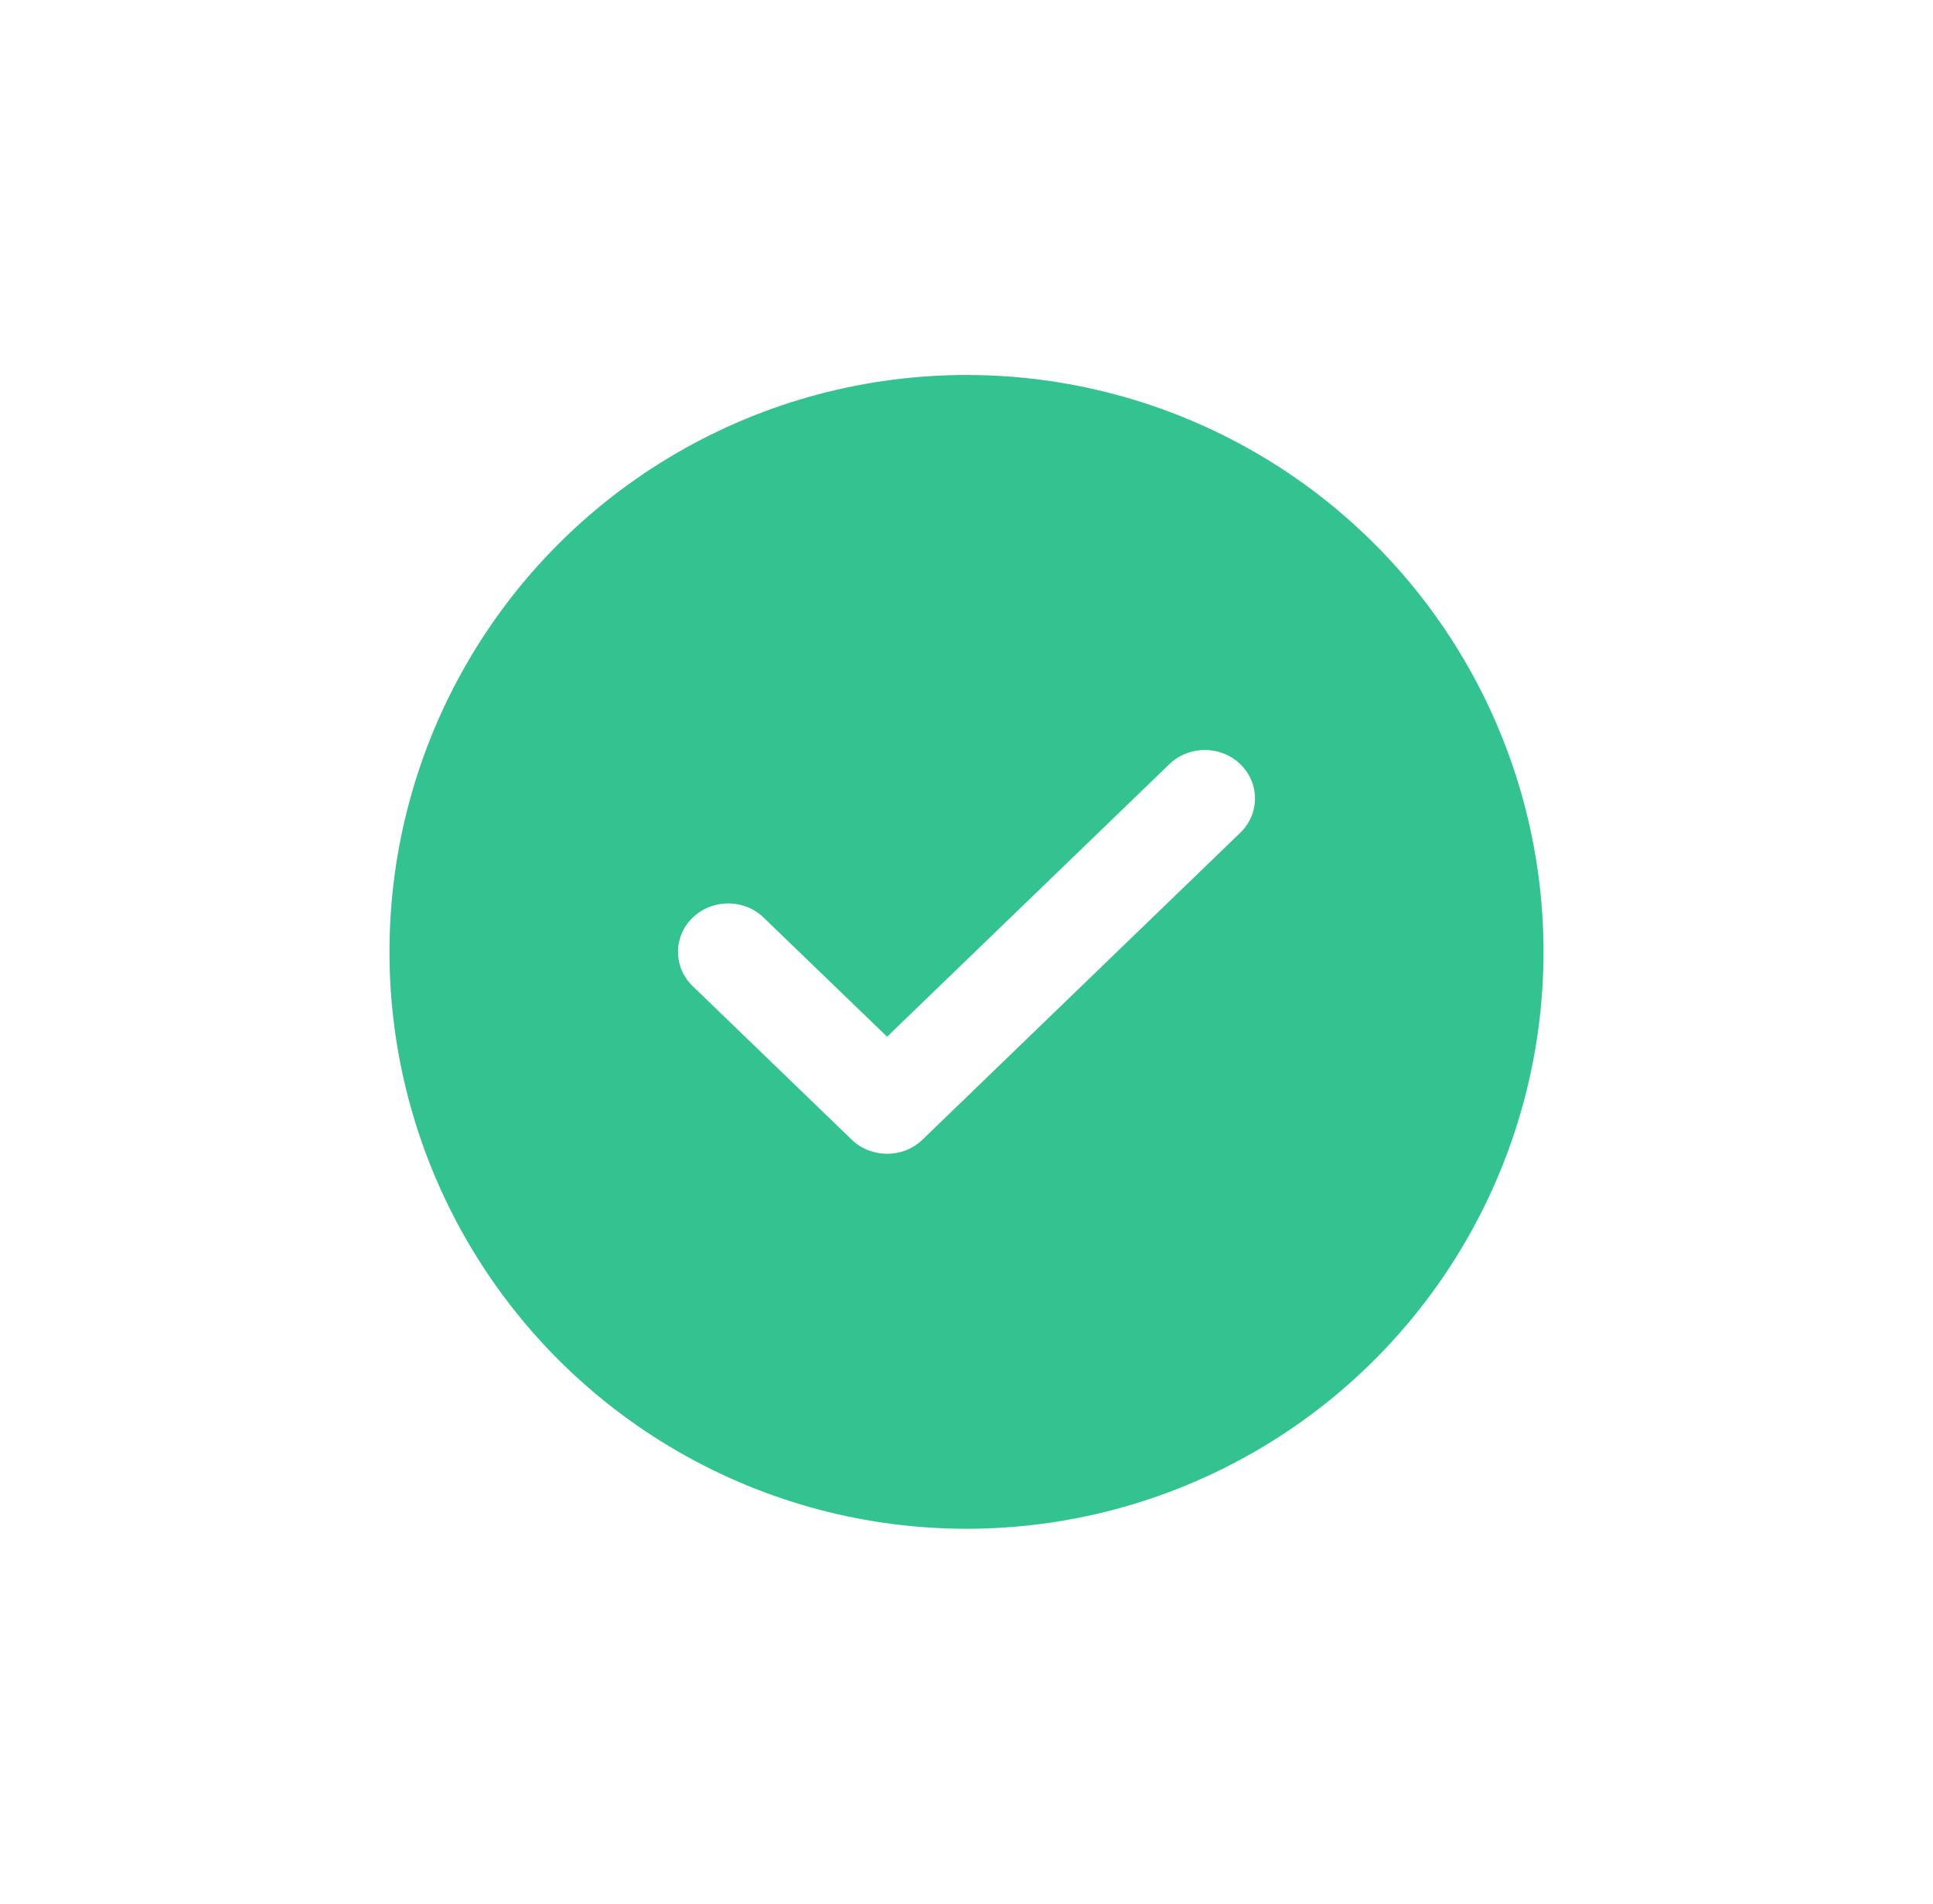 <svg width="67" height="66" viewBox="0 0 67 66" fill="none" xmlns="http://www.w3.org/2000/svg">
<g filter="url(#filter0_d_920_123)">
<circle cx="33.5" cy="33" r="20" fill="#33C390"/>
</g>
<path fill-rule="evenodd" clip-rule="evenodd" d="M30.748 40C30.305 40 29.857 39.836 29.518 39.507L24.01 34.188C23.33 33.531 23.33 32.468 24.01 31.812C24.69 31.155 25.79 31.155 26.469 31.812L30.748 35.941L40.531 26.493C41.21 25.836 42.31 25.836 42.99 26.493C43.67 27.149 43.67 28.212 42.99 28.869L31.978 39.507C31.639 39.836 31.194 40 30.748 40Z" fill="white"/>
<defs>
<filter id="filter0_d_920_123" x="0.5" y="0" width="66" height="66" filterUnits="userSpaceOnUse" color-interpolation-filters="sRGB">
<feFlood flood-opacity="0" result="BackgroundImageFix"/>
<feColorMatrix in="SourceAlpha" type="matrix" values="0 0 0 0 0 0 0 0 0 0 0 0 0 0 0 0 0 0 127 0" result="hardAlpha"/>
<feOffset/>
<feGaussianBlur stdDeviation="6.5"/>
<feComposite in2="hardAlpha" operator="out"/>
<feColorMatrix type="matrix" values="0 0 0 0 0.2 0 0 0 0 0.765 0 0 0 0 0.565 0 0 0 0.18 0"/>
<feBlend mode="normal" in2="BackgroundImageFix" result="effect1_dropShadow_920_123"/>
<feBlend mode="normal" in="SourceGraphic" in2="effect1_dropShadow_920_123" result="shape"/>
</filter>
</defs>
</svg>
